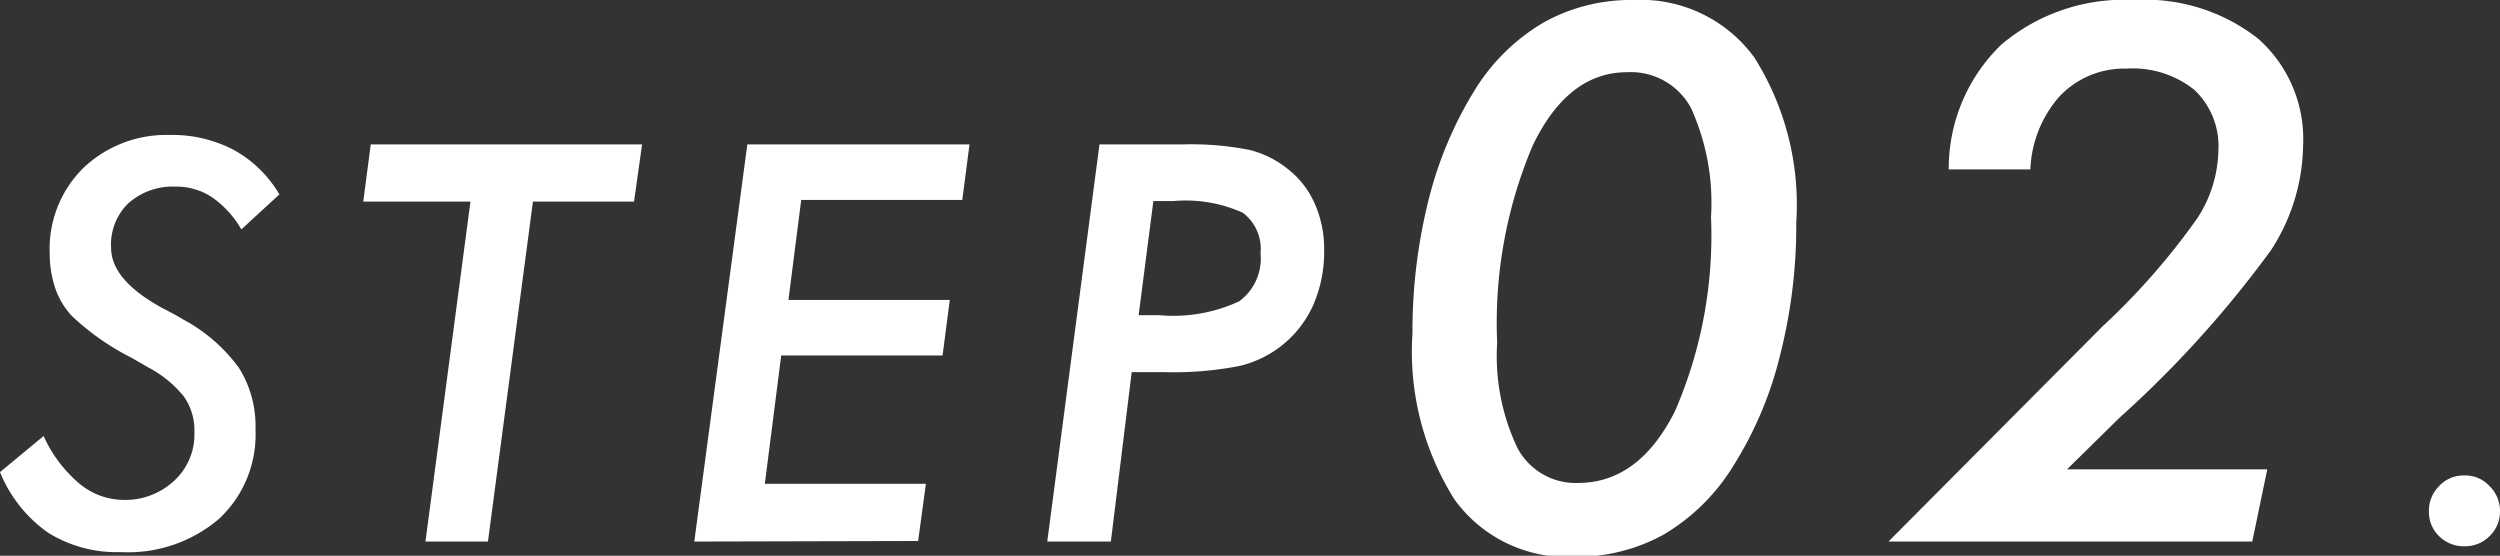 <svg xmlns="http://www.w3.org/2000/svg" viewBox="0 0 90.02 20.01"><rect x="0" y="0" width="90.02" height="20.01" fill="#333333" stroke="none"/><defs><style>.cls-1{fill:#fff;}</style></defs><g id="Layer_2" data-name="Layer 2"><g id="レイヤー_2" data-name="レイヤー 2"><path class="cls-1" d="M0,17l1.57-1.3a4.85,4.85,0,0,0,1.26,1.69A2.51,2.51,0,0,0,4.41,18a2.58,2.58,0,0,0,1.84-.67A2.26,2.26,0,0,0,7,15.56a2.12,2.12,0,0,0-.37-1.27,4.07,4.07,0,0,0-1.31-1.07l-.57-.33a9.13,9.13,0,0,1-2.16-1.51,2.8,2.8,0,0,1-.6-1,3.9,3.9,0,0,1-.2-1.25A4.09,4.09,0,0,1,3,6.05,4.33,4.33,0,0,1,6.11,4.86a4.75,4.75,0,0,1,2.31.54A4.33,4.33,0,0,1,10.06,7L8.69,8.26A3.55,3.55,0,0,0,7.63,7.1a2.31,2.31,0,0,0-1.31-.38,2.4,2.4,0,0,0-1.71.61A2.07,2.07,0,0,0,4,8.92c0,.78.62,1.51,1.88,2.19.31.16.55.29.71.39A6,6,0,0,1,8.6,13.24a3.94,3.94,0,0,1,.6,2.22,4.15,4.15,0,0,1-1.31,3.22,5.05,5.05,0,0,1-3.55,1.2,4.67,4.67,0,0,1-2.61-.7A4.94,4.94,0,0,1,0,17Z"/><path class="cls-1" d="M15.32,19.5,16.94,7.26H13.08l.27-2.06h9.77l-.29,2.06H19.19L17.57,19.5Z"/><path class="cls-1" d="M25,19.5,26.91,5.2h8l-.26,2h-5.8l-.46,3.6H34.2l-.26,2H28.13l-.59,4.62h5.8l-.28,2.06Z"/><path class="cls-1" d="M40,19.5H37.71L39.59,5.2h3A10.82,10.82,0,0,1,45,5.4a3.58,3.58,0,0,1,1.34.66,3.23,3.23,0,0,1,1,1.27A4,4,0,0,1,47.68,9a4.79,4.79,0,0,1-.4,2,3.88,3.88,0,0,1-2.66,2.18,12.39,12.39,0,0,1-2.69.22H40.75ZM41,11.35h.75a5.64,5.64,0,0,0,2.87-.5,1.91,1.91,0,0,0,.77-1.73,1.63,1.63,0,0,0-.64-1.46,5,5,0,0,0-2.5-.42h-.72Z"/><path class="cls-1" d="M64.68,8a18.92,18.92,0,0,1-.58,4.78,13.41,13.41,0,0,1-1.69,4,7.3,7.3,0,0,1-2.49,2.46,6.48,6.48,0,0,1-3.23.81,5,5,0,0,1-4.32-2.07A10,10,0,0,1,50.86,12a19.48,19.48,0,0,1,.58-4.8,13.89,13.89,0,0,1,1.69-4A7.18,7.18,0,0,1,55.6.8,6.45,6.45,0,0,1,58.83,0a5.06,5.06,0,0,1,4.34,2.07A9.93,9.93,0,0,1,64.68,8ZM58.59,2.6q-2.13,0-3.4,2.64a16.36,16.36,0,0,0-1.28,7.1,7.7,7.7,0,0,0,.73,3.79,2.37,2.37,0,0,0,2.18,1.26q2.19,0,3.49-2.58a15.88,15.88,0,0,0,1.3-7,8.22,8.22,0,0,0-.73-3.94A2.46,2.46,0,0,0,58.59,2.6Z"/><path class="cls-1" d="M68,19.5l7.71-7.75a24.86,24.86,0,0,0,3.41-3.89,4.63,4.63,0,0,0,.76-2.43,2.79,2.79,0,0,0-.86-2.19,3.56,3.56,0,0,0-2.46-.77,3.2,3.2,0,0,0-2.4,1A4.21,4.21,0,0,0,73.11,6.1H70.17a6.2,6.2,0,0,1,1.89-4.49A6.84,6.84,0,0,1,76.85,0a6.59,6.59,0,0,1,4.47,1.4,4.83,4.83,0,0,1,1.61,3.85A7.08,7.08,0,0,1,81.78,9a38.91,38.91,0,0,1-5.47,6.05L74.43,16.9h7.21l-.54,2.6Z"/><path class="cls-1" d="M87.46,18.41a1.25,1.25,0,0,1,.37-.91,1.2,1.2,0,0,1,.91-.38,1.18,1.18,0,0,1,.9.38,1.25,1.25,0,0,1,.38.91,1.22,1.22,0,0,1-.38.9,1.24,1.24,0,0,1-.9.36,1.26,1.26,0,0,1-.91-.36A1.21,1.21,0,0,1,87.46,18.41Z"/></g></g></svg>